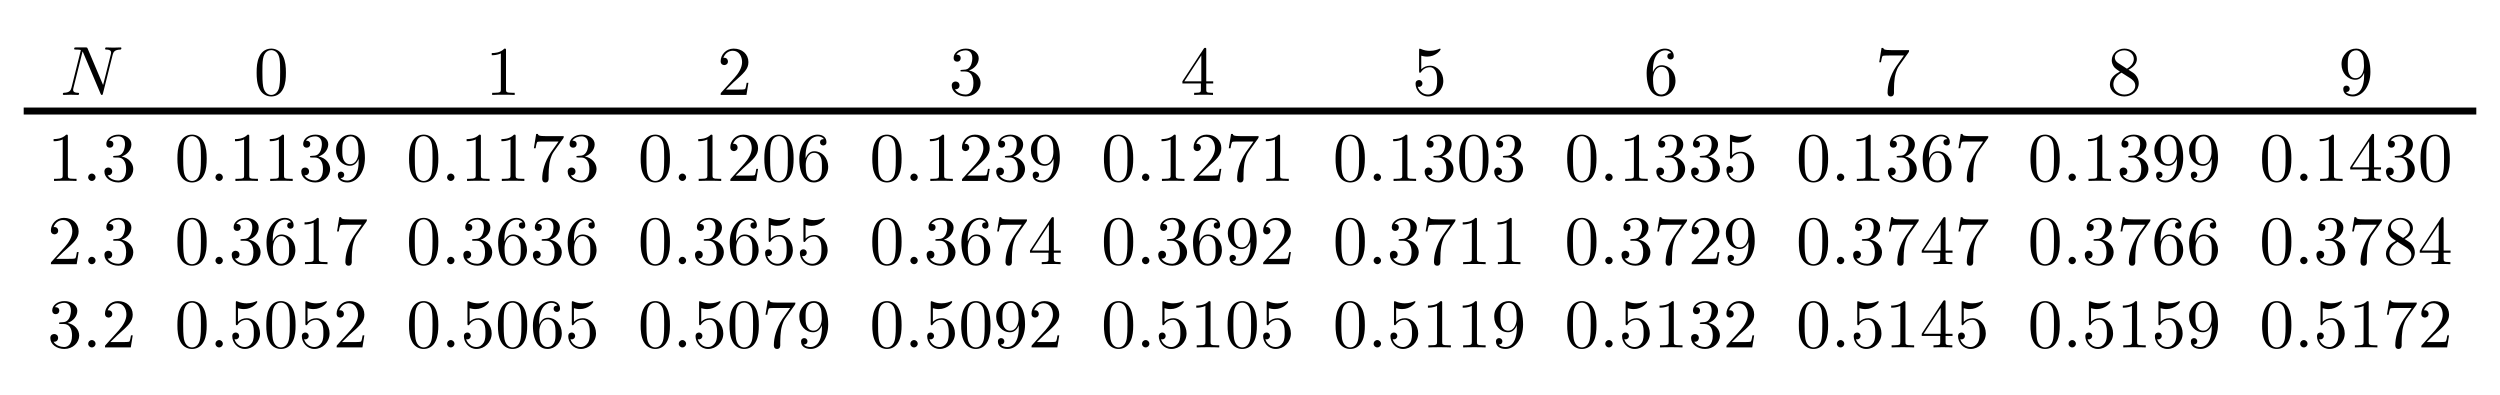 <?xml version="1.0" encoding="UTF-8" standalone="no"?>
<!DOCTYPE svg PUBLIC "-//W3C//DTD SVG 1.1//EN" "http://www.w3.org/Graphics/SVG/1.1/DTD/svg11.dtd">
<svg xmlns="http://www.w3.org/2000/svg" xmlns:xlink="http://www.w3.org/1999/xlink" version="1.1" width="358.065pt" height="56.55pt" viewBox="0 0 358.065 56.55">
<symbol id="font_0_2">
<path d="M .717 .578 C .727 .618 .745 .649 .825 .652 C .83 .652 .842 .653 .842 .672 C .842 .673 .842 .683 .829 .683 C .796 .683 .761 .68 .728 .68 C .694 .68 .659 .683 .626 .683 C .62 .683 .608 .683 .608 .663 C .608 .652 .618 .652 .626 .652 C .683 .651 .694 .63 .694 .608 C .694 .605 .692 .59 .691 .587 L .579 .142 L .358 .664 C .35 .682 .349 .683 .326 .683 L .192 .683 C .172 .683 .163 .683 .163 .663 C .163 .652 .172 .652 .191 .652 C .196 .652 .259 .652 .259 .643 L .125 .106 C .115 .066 .098 .034 .017 .031 C .011 .031 0 .03 0 .011 C 0 .004 .005 0 .013 0 C .045 0 .08 .003 .113 .003 C .147 .003 .183 0 .216 0 C .221 0 .234 0 .234 .02 C .234 .03 .225 .031 .214 .031 C .156 .033 .148 .055 .148 .075 C .148 .082 .149 .087 .152 .098 L .284 .626 C .288 .62 .288 .618 .293 .608 L .542 .019 C .549 .002 .552 0 .561 0 C .572 0 .572 .003 .577 .021 L .717 .578 Z "/>
</symbol>
<use xlink:href="#font_0_2" transform="matrix(9.963,0,0,-9.963,8.997,13.597)"/>
<symbol id="font_1_1">
<path d="M .421 .342 C .421 .422 .416 .502 .381 .576 C .335 .672 .253 .688 .211 .688 C .151 .688 .078 .662 .037 .569 C .005 .5 0 .422 0 .342 C 0 .267 .004 .177 .045 .101 C .088 .02 .161 0 .21 0 C .264 0 .34 .021 .384 .116 C .416 .185 .421 .263 .421 .342 M .21 .022 C .171 .022 .112 .047 .094 .143 C .083 .203 .083 .295 .083 .354 C .083 .418 .083 .484 .091 .538 C .11 .657 .185 .666 .21 .666 C .243 .666 .309 .648 .328 .549 C .338 .493 .338 .417 .338 .354 C .338 .279 .338 .211 .327 .147 C .312 .052 .255 .022 .21 .022 Z "/>
</symbol>
<use xlink:href="#font_1_1" transform="matrix(9.963,0,0,-9.963,36.756,13.816)"/>
<symbol id="font_1_2">
<path d="M .205 .64 C .205 .664 .205 .666 .182 .666 C .12 .602 .032 .602 0 .602 L 0 .571 C .02 .571 .079 .571 .131 .597 L .131 .079 C .131 .043 .128 .031 .038 .031 L .006 .031 L .006 0 C .041 .003 .128 .003 .168 .003 C .208 .003 .295 .003 .33 0 L .33 .031 L .298 .031 C .208 .031 .205 .042 .205 .079 L .205 .64 Z "/>
</symbol>
<use xlink:href="#font_1_2" transform="matrix(9.963,0,0,-9.963,70.43,13.597)"/>
<symbol id="font_1_3">
<path d="M .077 .077 L .183 .18 C .339 .318 .399 .372 .399 .472 C .399 .586 .309 .666 .187 .666 C .074 .666 0 .574 0 .485 C 0 .429 .05 .429 .053 .429 C .07 .429 .105 .441 .105 .482 C .105 .508 .087 .534 .052 .534 C .044 .534 .042 .534 .039 .533 C .062 .598 .116 .635 .174 .635 C .265 .635 .308 .554 .308 .472 C .308 .392 .258 .313 .203 .251 L .011 .037 C 0 .026 0 .024 0 0 L .371 0 L .399 .174 L .374 .174 C .369 .144 .362 .1 .352 .085 C .345 .077 .279 .077 .257 .077 L .077 .077 Z "/>
</symbol>
<use xlink:href="#font_1_3" transform="matrix(9.963,0,0,-9.963,103.216,13.597)"/>
<symbol id="font_1_4">
<path d="M .248 .374 C .33 .401 .388 .471 .388 .55 C .388 .632 .3 .688 .204 .688 C .103 .688 .027 .628 .027 .552 C .027 .519 .049 .5 .078 .5 C .109 .5 .129 .522 .129 .551 C .129 .601 .082 .601 .067 .601 C .098 .65 .164 .663 .2 .663 C .241 .663 .296 .641 .296 .551 C .296 .539 .294 .481 .268 .437 C .238 .389 .204 .386 .179 .385 C .171 .384 .147 .382 .14 .382 C .132 .381 .125 .38 .125 .37 C .125 .359 .132 .359 .149 .359 L .193 .359 C .275 .359 .312 .291 .312 .193 C .312 .057 .243 .028 .199 .028 C .156 .028 .081 .045 .046 .104 C .081 .099 .112 .121 .112 .159 C .112 .195 .085 .215 .056 .215 C .032 .215 0 .201 0 .157 C 0 .066 .093 0 .202 0 C .324 0 .415 .091 .415 .193 C .415 .275 .352 .353 .248 .374 Z "/>
</symbol>
<use xlink:href="#font_1_4" transform="matrix(9.963,0,0,-9.963,136.312,13.816)"/>
<symbol id="font_1_5">
<path d="M .266 .165 L .266 .078 C .266 .042 .264 .031 .19 .031 L .169 .031 L .169 0 C .21 .003 .262 .003 .304 .003 C .346 .003 .399 .003 .44 0 L .44 .031 L .419 .031 C .345 .031 .343 .042 .343 .078 L .343 .165 L .443 .165 L .443 .196 L .343 .196 L .343 .651 C .343 .671 .343 .677 .327 .677 C .318 .677 .315 .677 .307 .665 L 0 .196 L 0 .165 L .266 .165 M .272 .196 L .028 .196 L .272 .569 L .272 .196 Z "/>
</symbol>
<use xlink:href="#font_1_5" transform="matrix(9.963,0,0,-9.963,169.349,13.597)"/>
<symbol id="font_1_6">
<path d="M .399 .223 C .399 .342 .317 .442 .209 .442 C .161 .442 .118 .426 .082 .391 L .082 .586 C .102 .58 .135 .573 .167 .573 C .29 .573 .36 .664 .36 .677 C .36 .683 .357 .688 .35 .688 C .349 .688 .347 .688 .342 .685 C .322 .676 .273 .656 .206 .656 C .166 .656 .12 .663 .073 .684 C .065 .687 .063 .687 .061 .687 C .051 .687 .051 .679 .051 .663 L .051 .367 C .051 .349 .051 .341 .065 .341 C .072 .341 .074 .344 .078 .35 C .089 .366 .126 .42 .207 .42 C .259 .42 .284 .374 .292 .356 C .308 .319 .31 .28 .31 .23 C .31 .195 .31 .135 .286 .093 C .262 .054 .225 .028 .179 .028 C .106 .028 .049 .081 .032 .14 C .035 .139 .038 .138 .049 .138 C .082 .138 .099 .163 .099 .187 C .099 .211 .082 .236 .049 .236 C .035 .236 0 .229 0 .183 C 0 .097 .069 0 .181 0 C .297 0 .399 .096 .399 .223 Z "/>
</symbol>
<use xlink:href="#font_1_6" transform="matrix(9.963,0,0,-9.963,202.744,13.816)"/>
<symbol id="font_1_7">
<path d="M .09 .35 L .09 .374 C .09 .627 .214 .663 .265 .663 C .289 .663 .331 .657 .353 .623 C .338 .623 .298 .623 .298 .578 C .298 .547 .322 .532 .344 .532 C .36 .532 .39 .541 .39 .58 C .39 .64 .346 .688 .263 .688 C .135 .688 0 .559 0 .338 C 0 .071 .116 0 .209 0 C .32 0 .415 .094 .415 .226 C .415 .353 .326 .449 .215 .449 C .147 .449 .11 .398 .09 .35 M .209 .028 C .146 .028 .116 .088 .11 .103 C .092 .15 .092 .23 .092 .248 C .092 .326 .124 .426 .214 .426 C .23 .426 .276 .426 .307 .364 C .325 .327 .325 .276 .325 .227 C .325 .179 .325 .129 .308 .093 C .278 .033 .232 .028 .209 .028 Z "/>
</symbol>
<use xlink:href="#font_1_7" transform="matrix(9.963,0,0,-9.963,235.84,13.816)"/>
<symbol id="font_1_8">
<path d="M .42 .631 C .429 .643 .429 .645 .429 .666 L .186 .666 C .064 .666 .062 .679 .058 .698 L .033 .698 L 0 .492 L .025 .492 C .028 .508 .037 .571 .05 .583 C .057 .589 .135 .589 .148 .589 L .355 .589 C .344 .573 .265 .464 .243 .431 C .153 .296 .12 .157 .12 .055 C .12 .045 .12 0 .166 0 C .212 0 .212 .045 .212 .055 L .212 .106 C .212 .161 .215 .216 .223 .27 C .227 .293 .241 .379 .285 .441 L .42 .631 Z "/>
</symbol>
<use xlink:href="#font_1_8" transform="matrix(9.963,0,0,-9.963,269.155,13.816)"/>
<symbol id="font_1_9">
<path d="M .121 .479 C .075 .509 .071 .543 .071 .56 C .071 .621 .136 .663 .207 .663 C .28 .663 .344 .611 .344 .539 C .344 .482 .305 .434 .245 .399 L .121 .479 M .267 .384 C .339 .421 .388 .473 .388 .539 C .388 .631 .299 .688 .208 .688 C .108 .688 .027 .614 .027 .521 C .027 .503 .029 .458 .071 .411 C .082 .399 .119 .374 .144 .357 C .086 .328 0 .272 0 .173 C 0 .067 .102 0 .207 0 C .32 0 .415 .083 .415 .19 C .415 .226 .404 .271 .366 .313 C .347 .334 .331 .344 .267 .384 M .167 .342 L .29 .264 C .318 .245 .365 .215 .365 .154 C .365 .08 .29 .028 .208 .028 C .122 .028 .05 .09 .05 .173 C .05 .231 .082 .295 .167 .342 Z "/>
</symbol>
<use xlink:href="#font_1_9" transform="matrix(9.963,0,0,-9.963,302.191,13.816)"/>
<symbol id="font_1_a">
<path d="M .325 .34 L .325 .308 C .325 .074 .221 .028 .163 .028 C .146 .028 .092 .03 .065 .064 C .109 .064 .117 .093 .117 .11 C .117 .141 .093 .156 .071 .156 C .055 .156 .025 .147 .025 .108 C .025 .041 .079 0 .164 0 C .293 0 .415 .136 .415 .351 C .415 .62 .3 .688 .211 .688 C .156 .688 .107 .67 .064 .625 C .023 .58 0 .538 0 .463 C 0 .338 .088 .24 .2 .24 C .261 .24 .302 .282 .325 .34 M .201 .263 C .185 .263 .139 .263 .108 .326 C .09 .363 .09 .413 .09 .462 C .09 .516 .09 .563 .111 .6 C .138 .65 .176 .663 .211 .663 C .257 .663 .29 .629 .307 .584 C .319 .552 .323 .489 .323 .443 C .323 .36 .289 .263 .201 .263 Z "/>
</symbol>
<use xlink:href="#font_1_a" transform="matrix(9.963,0,0,-9.963,335.367,13.816)"/>
<path transform="matrix(1,0,0,-1,3.394,15.903)" stroke-width="1" stroke-linecap="butt" stroke-miterlimit="10" stroke-linejoin="miter" fill="none" stroke="#000000" d="M 0 0 L 351.277 0 "/>
<use xlink:href="#font_1_2" transform="matrix(9.963,0,0,-9.963,7.676,25.917)"/>
<symbol id="font_0_1">
<path d="M .106 .053 C .106 .082 .082 .106 .053 .106 C .024 .106 0 .082 0 .053 C 0 .024 .024 0 .053 0 C .082 0 .106 .024 .106 .053 Z "/>
</symbol>
<use xlink:href="#font_0_1" transform="matrix(9.963,0,0,-9.963,12.627,25.917)"/>
<use xlink:href="#font_1_4" transform="matrix(9.963,0,0,-9.963,14.955,26.136)"/>
<use xlink:href="#font_1_1" transform="matrix(9.963,0,0,-9.963,25.409,26.136)"/>
<use xlink:href="#font_0_1" transform="matrix(9.963,0,0,-9.963,30.859,25.917)"/>
<use xlink:href="#font_1_2" transform="matrix(9.963,0,0,-9.963,33.656,25.917)"/>
<use xlink:href="#font_1_2" transform="matrix(9.963,0,0,-9.963,38.637,25.917)"/>
<use xlink:href="#font_1_4" transform="matrix(9.963,0,0,-9.963,43.15,26.136)"/>
<use xlink:href="#font_1_a" transform="matrix(9.963,0,0,-9.963,48.131,26.136)"/>
<use xlink:href="#font_1_1" transform="matrix(9.963,0,0,-9.963,58.585,26.136)"/>
<use xlink:href="#font_0_1" transform="matrix(9.963,0,0,-9.963,64.034,25.917)"/>
<use xlink:href="#font_1_2" transform="matrix(9.963,0,0,-9.963,66.832,25.917)"/>
<use xlink:href="#font_1_2" transform="matrix(9.963,0,0,-9.963,71.813,25.917)"/>
<use xlink:href="#font_1_8" transform="matrix(9.963,0,0,-9.963,76.465,26.136)"/>
<use xlink:href="#font_1_4" transform="matrix(9.963,0,0,-9.963,81.307,26.136)"/>
<use xlink:href="#font_1_1" transform="matrix(9.963,0,0,-9.963,91.76,26.136)"/>
<use xlink:href="#font_0_1" transform="matrix(9.963,0,0,-9.963,97.21,25.917)"/>
<use xlink:href="#font_1_2" transform="matrix(9.963,0,0,-9.963,100.008,25.917)"/>
<use xlink:href="#font_1_3" transform="matrix(9.963,0,0,-9.963,104.6,25.917)"/>
<use xlink:href="#font_1_1" transform="matrix(9.963,0,0,-9.963,109.472,26.136)"/>
<use xlink:href="#font_1_7" transform="matrix(9.963,0,0,-9.963,114.483,26.136)"/>
<use xlink:href="#font_1_1" transform="matrix(9.963,0,0,-9.963,124.936,26.136)"/>
<use xlink:href="#font_0_1" transform="matrix(9.963,0,0,-9.963,130.386,25.917)"/>
<use xlink:href="#font_1_2" transform="matrix(9.963,0,0,-9.963,133.184,25.917)"/>
<use xlink:href="#font_1_3" transform="matrix(9.963,0,0,-9.963,137.776,25.917)"/>
<use xlink:href="#font_1_4" transform="matrix(9.963,0,0,-9.963,142.678,26.136)"/>
<use xlink:href="#font_1_a" transform="matrix(9.963,0,0,-9.963,147.659,26.136)"/>
<use xlink:href="#font_1_1" transform="matrix(9.963,0,0,-9.963,158.112,26.136)"/>
<use xlink:href="#font_0_1" transform="matrix(9.963,0,0,-9.963,163.562,25.917)"/>
<use xlink:href="#font_1_2" transform="matrix(9.963,0,0,-9.963,166.359,25.917)"/>
<use xlink:href="#font_1_3" transform="matrix(9.963,0,0,-9.963,170.951,25.917)"/>
<use xlink:href="#font_1_8" transform="matrix(9.963,0,0,-9.963,175.992,26.136)"/>
<use xlink:href="#font_1_2" transform="matrix(9.963,0,0,-9.963,181.302,25.917)"/>
<use xlink:href="#font_1_1" transform="matrix(9.963,0,0,-9.963,191.287,26.136)"/>
<use xlink:href="#font_0_1" transform="matrix(9.963,0,0,-9.963,196.738,25.917)"/>
<use xlink:href="#font_1_2" transform="matrix(9.963,0,0,-9.963,199.535,25.917)"/>
<use xlink:href="#font_1_4" transform="matrix(9.963,0,0,-9.963,204.048,26.136)"/>
<use xlink:href="#font_1_1" transform="matrix(9.963,0,0,-9.963,208.999,26.136)"/>
<use xlink:href="#font_1_4" transform="matrix(9.963,0,0,-9.963,214.01,26.136)"/>
<use xlink:href="#font_1_1" transform="matrix(9.963,0,0,-9.963,224.463,26.136)"/>
<use xlink:href="#font_0_1" transform="matrix(9.963,0,0,-9.963,229.914,25.917)"/>
<use xlink:href="#font_1_2" transform="matrix(9.963,0,0,-9.963,232.711,25.917)"/>
<use xlink:href="#font_1_4" transform="matrix(9.963,0,0,-9.963,237.224,26.136)"/>
<use xlink:href="#font_1_4" transform="matrix(9.963,0,0,-9.963,242.205,26.136)"/>
<use xlink:href="#font_1_6" transform="matrix(9.963,0,0,-9.963,247.266,26.136)"/>
<use xlink:href="#font_1_1" transform="matrix(9.963,0,0,-9.963,257.639,26.136)"/>
<use xlink:href="#font_0_1" transform="matrix(9.963,0,0,-9.963,263.089,25.917)"/>
<use xlink:href="#font_1_2" transform="matrix(9.963,0,0,-9.963,265.887,25.917)"/>
<use xlink:href="#font_1_4" transform="matrix(9.963,0,0,-9.963,270.4,26.136)"/>
<use xlink:href="#font_1_7" transform="matrix(9.963,0,0,-9.963,275.381,26.136)"/>
<use xlink:href="#font_1_8" transform="matrix(9.963,0,0,-9.963,280.502,26.136)"/>
<use xlink:href="#font_1_1" transform="matrix(9.963,0,0,-9.963,290.815,26.136)"/>
<use xlink:href="#font_0_1" transform="matrix(9.963,0,0,-9.963,296.265,25.917)"/>
<use xlink:href="#font_1_2" transform="matrix(9.963,0,0,-9.963,299.063,25.917)"/>
<use xlink:href="#font_1_4" transform="matrix(9.963,0,0,-9.963,303.576,26.136)"/>
<use xlink:href="#font_1_a" transform="matrix(9.963,0,0,-9.963,308.557,26.136)"/>
<use xlink:href="#font_1_a" transform="matrix(9.963,0,0,-9.963,313.538,26.136)"/>
<use xlink:href="#font_1_1" transform="matrix(9.963,0,0,-9.963,323.991,26.136)"/>
<use xlink:href="#font_0_1" transform="matrix(9.963,0,0,-9.963,329.441,25.917)"/>
<use xlink:href="#font_1_2" transform="matrix(9.963,0,0,-9.963,332.238,25.917)"/>
<use xlink:href="#font_1_5" transform="matrix(9.963,0,0,-9.963,336.611,25.917)"/>
<use xlink:href="#font_1_4" transform="matrix(9.963,0,0,-9.963,341.732,26.136)"/>
<use xlink:href="#font_1_1" transform="matrix(9.963,0,0,-9.963,346.683,26.136)"/>
<use xlink:href="#font_1_3" transform="matrix(9.963,0,0,-9.963,7.287,37.839)"/>
<use xlink:href="#font_0_1" transform="matrix(9.963,0,0,-9.963,12.627,37.839)"/>
<use xlink:href="#font_1_4" transform="matrix(9.963,0,0,-9.963,14.955,38.058)"/>
<use xlink:href="#font_1_1" transform="matrix(9.963,0,0,-9.963,25.408,38.058)"/>
<use xlink:href="#font_0_1" transform="matrix(9.963,0,0,-9.963,30.859,37.839)"/>
<use xlink:href="#font_1_4" transform="matrix(9.963,0,0,-9.963,33.187,38.058)"/>
<use xlink:href="#font_1_7" transform="matrix(9.963,0,0,-9.963,38.169,38.058)"/>
<use xlink:href="#font_1_2" transform="matrix(9.963,0,0,-9.963,43.618,37.839)"/>
<use xlink:href="#font_1_8" transform="matrix(9.963,0,0,-9.963,48.271,38.058)"/>
<use xlink:href="#font_1_1" transform="matrix(9.963,0,0,-9.963,58.584,38.058)"/>
<use xlink:href="#font_0_1" transform="matrix(9.963,0,0,-9.963,64.034,37.839)"/>
<use xlink:href="#font_1_4" transform="matrix(9.963,0,0,-9.963,66.363,38.058)"/>
<use xlink:href="#font_1_7" transform="matrix(9.963,0,0,-9.963,71.345,38.058)"/>
<use xlink:href="#font_1_4" transform="matrix(9.963,0,0,-9.963,76.326,38.058)"/>
<use xlink:href="#font_1_7" transform="matrix(9.963,0,0,-9.963,81.307,38.058)"/>
<use xlink:href="#font_1_1" transform="matrix(9.963,0,0,-9.963,91.76,38.058)"/>
<use xlink:href="#font_0_1" transform="matrix(9.963,0,0,-9.963,97.21,37.839)"/>
<use xlink:href="#font_1_4" transform="matrix(9.963,0,0,-9.963,99.539,38.058)"/>
<use xlink:href="#font_1_7" transform="matrix(9.963,0,0,-9.963,104.521,38.058)"/>
<use xlink:href="#font_1_6" transform="matrix(9.963,0,0,-9.963,109.582,38.058)"/>
<use xlink:href="#font_1_6" transform="matrix(9.963,0,0,-9.963,114.563,38.058)"/>
<use xlink:href="#font_1_1" transform="matrix(9.963,0,0,-9.963,124.936,38.058)"/>
<use xlink:href="#font_0_1" transform="matrix(9.963,0,0,-9.963,130.386,37.839)"/>
<use xlink:href="#font_1_4" transform="matrix(9.963,0,0,-9.963,132.715,38.058)"/>
<use xlink:href="#font_1_7" transform="matrix(9.963,0,0,-9.963,137.697,38.058)"/>
<use xlink:href="#font_1_8" transform="matrix(9.963,0,0,-9.963,142.817,38.058)"/>
<use xlink:href="#font_1_5" transform="matrix(9.963,0,0,-9.963,147.52,37.839)"/>
<use xlink:href="#font_1_1" transform="matrix(9.963,0,0,-9.963,158.112,38.058)"/>
<use xlink:href="#font_0_1" transform="matrix(9.963,0,0,-9.963,163.562,37.839)"/>
<use xlink:href="#font_1_4" transform="matrix(9.963,0,0,-9.963,165.89,38.058)"/>
<use xlink:href="#font_1_7" transform="matrix(9.963,0,0,-9.963,170.872,38.058)"/>
<use xlink:href="#font_1_a" transform="matrix(9.963,0,0,-9.963,175.853,38.058)"/>
<use xlink:href="#font_1_3" transform="matrix(9.963,0,0,-9.963,180.914,37.839)"/>
<use xlink:href="#font_1_1" transform="matrix(9.963,0,0,-9.963,191.287,38.058)"/>
<use xlink:href="#font_0_1" transform="matrix(9.963,0,0,-9.963,196.738,37.839)"/>
<use xlink:href="#font_1_4" transform="matrix(9.963,0,0,-9.963,199.066,38.058)"/>
<use xlink:href="#font_1_8" transform="matrix(9.963,0,0,-9.963,204.187,38.058)"/>
<use xlink:href="#font_1_2" transform="matrix(9.963,0,0,-9.963,209.497,37.839)"/>
<use xlink:href="#font_1_2" transform="matrix(9.963,0,0,-9.963,214.478,37.839)"/>
<use xlink:href="#font_1_1" transform="matrix(9.963,0,0,-9.963,224.463,38.058)"/>
<use xlink:href="#font_0_1" transform="matrix(9.963,0,0,-9.963,229.914,37.839)"/>
<use xlink:href="#font_1_4" transform="matrix(9.963,0,0,-9.963,232.242,38.058)"/>
<use xlink:href="#font_1_8" transform="matrix(9.963,0,0,-9.963,237.363,38.058)"/>
<use xlink:href="#font_1_3" transform="matrix(9.963,0,0,-9.963,242.285,37.839)"/>
<use xlink:href="#font_1_a" transform="matrix(9.963,0,0,-9.963,247.186,38.058)"/>
<use xlink:href="#font_1_1" transform="matrix(9.963,0,0,-9.963,257.639,38.058)"/>
<use xlink:href="#font_0_1" transform="matrix(9.963,0,0,-9.963,263.089,37.839)"/>
<use xlink:href="#font_1_4" transform="matrix(9.963,0,0,-9.963,265.418,38.058)"/>
<use xlink:href="#font_1_8" transform="matrix(9.963,0,0,-9.963,270.539,38.058)"/>
<use xlink:href="#font_1_5" transform="matrix(9.963,0,0,-9.963,275.241,37.839)"/>
<use xlink:href="#font_1_8" transform="matrix(9.963,0,0,-9.963,280.502,38.058)"/>
<use xlink:href="#font_1_1" transform="matrix(9.963,0,0,-9.963,290.815,38.058)"/>
<use xlink:href="#font_0_1" transform="matrix(9.963,0,0,-9.963,296.265,37.839)"/>
<use xlink:href="#font_1_4" transform="matrix(9.963,0,0,-9.963,298.594,38.058)"/>
<use xlink:href="#font_1_8" transform="matrix(9.963,0,0,-9.963,303.715,38.058)"/>
<use xlink:href="#font_1_7" transform="matrix(9.963,0,0,-9.963,308.557,38.058)"/>
<use xlink:href="#font_1_7" transform="matrix(9.963,0,0,-9.963,313.538,38.058)"/>
<use xlink:href="#font_1_1" transform="matrix(9.963,0,0,-9.963,323.991,38.058)"/>
<use xlink:href="#font_0_1" transform="matrix(9.963,0,0,-9.963,329.441,37.839)"/>
<use xlink:href="#font_1_4" transform="matrix(9.963,0,0,-9.963,331.769,38.058)"/>
<use xlink:href="#font_1_8" transform="matrix(9.963,0,0,-9.963,336.89,38.058)"/>
<use xlink:href="#font_1_9" transform="matrix(9.963,0,0,-9.963,341.732,38.058)"/>
<use xlink:href="#font_1_5" transform="matrix(9.963,0,0,-9.963,346.574,37.839)"/>
<use xlink:href="#font_1_4" transform="matrix(9.963,0,0,-9.963,7.207,49.98)"/>
<use xlink:href="#font_0_1" transform="matrix(9.963,0,0,-9.963,12.627,49.761)"/>
<use xlink:href="#font_1_3" transform="matrix(9.963,0,0,-9.963,15.035,49.761)"/>
<use xlink:href="#font_1_1" transform="matrix(9.963,0,0,-9.963,25.408,49.98)"/>
<use xlink:href="#font_0_1" transform="matrix(9.963,0,0,-9.963,30.859,49.761)"/>
<use xlink:href="#font_1_6" transform="matrix(9.963,0,0,-9.963,33.267,49.98)"/>
<use xlink:href="#font_1_1" transform="matrix(9.963,0,0,-9.963,38.139,49.98)"/>
<use xlink:href="#font_1_6" transform="matrix(9.963,0,0,-9.963,43.23,49.98)"/>
<use xlink:href="#font_1_3" transform="matrix(9.963,0,0,-9.963,48.211,49.761)"/>
<use xlink:href="#font_1_1" transform="matrix(9.963,0,0,-9.963,58.584,49.98)"/>
<use xlink:href="#font_0_1" transform="matrix(9.963,0,0,-9.963,64.034,49.761)"/>
<use xlink:href="#font_1_6" transform="matrix(9.963,0,0,-9.963,66.443,49.98)"/>
<use xlink:href="#font_1_1" transform="matrix(9.963,0,0,-9.963,71.315,49.98)"/>
<use xlink:href="#font_1_7" transform="matrix(9.963,0,0,-9.963,76.326,49.98)"/>
<use xlink:href="#font_1_6" transform="matrix(9.963,0,0,-9.963,81.387,49.98)"/>
<use xlink:href="#font_1_1" transform="matrix(9.963,0,0,-9.963,91.76,49.98)"/>
<use xlink:href="#font_0_1" transform="matrix(9.963,0,0,-9.963,97.21,49.761)"/>
<use xlink:href="#font_1_6" transform="matrix(9.963,0,0,-9.963,99.619,49.98)"/>
<use xlink:href="#font_1_1" transform="matrix(9.963,0,0,-9.963,104.491,49.98)"/>
<use xlink:href="#font_1_8" transform="matrix(9.963,0,0,-9.963,109.641,49.98)"/>
<use xlink:href="#font_1_a" transform="matrix(9.963,0,0,-9.963,114.483,49.98)"/>
<use xlink:href="#font_1_1" transform="matrix(9.963,0,0,-9.963,124.936,49.98)"/>
<use xlink:href="#font_0_1" transform="matrix(9.963,0,0,-9.963,130.386,49.761)"/>
<use xlink:href="#font_1_6" transform="matrix(9.963,0,0,-9.963,132.795,49.98)"/>
<use xlink:href="#font_1_1" transform="matrix(9.963,0,0,-9.963,137.667,49.98)"/>
<use xlink:href="#font_1_a" transform="matrix(9.963,0,0,-9.963,142.678,49.98)"/>
<use xlink:href="#font_1_3" transform="matrix(9.963,0,0,-9.963,147.739,49.761)"/>
<use xlink:href="#font_1_1" transform="matrix(9.963,0,0,-9.963,158.112,49.98)"/>
<use xlink:href="#font_0_1" transform="matrix(9.963,0,0,-9.963,163.562,49.761)"/>
<use xlink:href="#font_1_6" transform="matrix(9.963,0,0,-9.963,165.97,49.98)"/>
<use xlink:href="#font_1_2" transform="matrix(9.963,0,0,-9.963,171.34,49.761)"/>
<use xlink:href="#font_1_1" transform="matrix(9.963,0,0,-9.963,175.823,49.98)"/>
<use xlink:href="#font_1_6" transform="matrix(9.963,0,0,-9.963,180.914,49.98)"/>
<use xlink:href="#font_1_1" transform="matrix(9.963,0,0,-9.963,191.287,49.98)"/>
<use xlink:href="#font_0_1" transform="matrix(9.963,0,0,-9.963,196.738,49.761)"/>
<use xlink:href="#font_1_6" transform="matrix(9.963,0,0,-9.963,199.146,49.98)"/>
<use xlink:href="#font_1_2" transform="matrix(9.963,0,0,-9.963,204.516,49.761)"/>
<use xlink:href="#font_1_2" transform="matrix(9.963,0,0,-9.963,209.497,49.761)"/>
<use xlink:href="#font_1_a" transform="matrix(9.963,0,0,-9.963,214.01,49.98)"/>
<use xlink:href="#font_1_1" transform="matrix(9.963,0,0,-9.963,224.463,49.98)"/>
<use xlink:href="#font_0_1" transform="matrix(9.963,0,0,-9.963,229.914,49.761)"/>
<use xlink:href="#font_1_6" transform="matrix(9.963,0,0,-9.963,232.322,49.98)"/>
<use xlink:href="#font_1_2" transform="matrix(9.963,0,0,-9.963,237.692,49.761)"/>
<use xlink:href="#font_1_4" transform="matrix(9.963,0,0,-9.963,242.205,49.98)"/>
<use xlink:href="#font_1_3" transform="matrix(9.963,0,0,-9.963,247.266,49.761)"/>
<use xlink:href="#font_1_1" transform="matrix(9.963,0,0,-9.963,257.639,49.98)"/>
<use xlink:href="#font_0_1" transform="matrix(9.963,0,0,-9.963,263.089,49.761)"/>
<use xlink:href="#font_1_6" transform="matrix(9.963,0,0,-9.963,265.498,49.98)"/>
<use xlink:href="#font_1_2" transform="matrix(9.963,0,0,-9.963,270.868,49.761)"/>
<use xlink:href="#font_1_5" transform="matrix(9.963,0,0,-9.963,275.241,49.761)"/>
<use xlink:href="#font_1_6" transform="matrix(9.963,0,0,-9.963,280.442,49.98)"/>
<use xlink:href="#font_1_1" transform="matrix(9.963,0,0,-9.963,290.815,49.98)"/>
<use xlink:href="#font_0_1" transform="matrix(9.963,0,0,-9.963,296.265,49.761)"/>
<use xlink:href="#font_1_6" transform="matrix(9.963,0,0,-9.963,298.674,49.98)"/>
<use xlink:href="#font_1_2" transform="matrix(9.963,0,0,-9.963,304.044,49.761)"/>
<use xlink:href="#font_1_6" transform="matrix(9.963,0,0,-9.963,308.637,49.98)"/>
<use xlink:href="#font_1_a" transform="matrix(9.963,0,0,-9.963,313.538,49.98)"/>
<use xlink:href="#font_1_1" transform="matrix(9.963,0,0,-9.963,323.991,49.98)"/>
<use xlink:href="#font_0_1" transform="matrix(9.963,0,0,-9.963,329.441,49.761)"/>
<use xlink:href="#font_1_6" transform="matrix(9.963,0,0,-9.963,331.849,49.98)"/>
<use xlink:href="#font_1_2" transform="matrix(9.963,0,0,-9.963,337.219,49.761)"/>
<use xlink:href="#font_1_8" transform="matrix(9.963,0,0,-9.963,341.871,49.98)"/>
<use xlink:href="#font_1_3" transform="matrix(9.963,0,0,-9.963,346.793,49.761)"/>
</svg>
